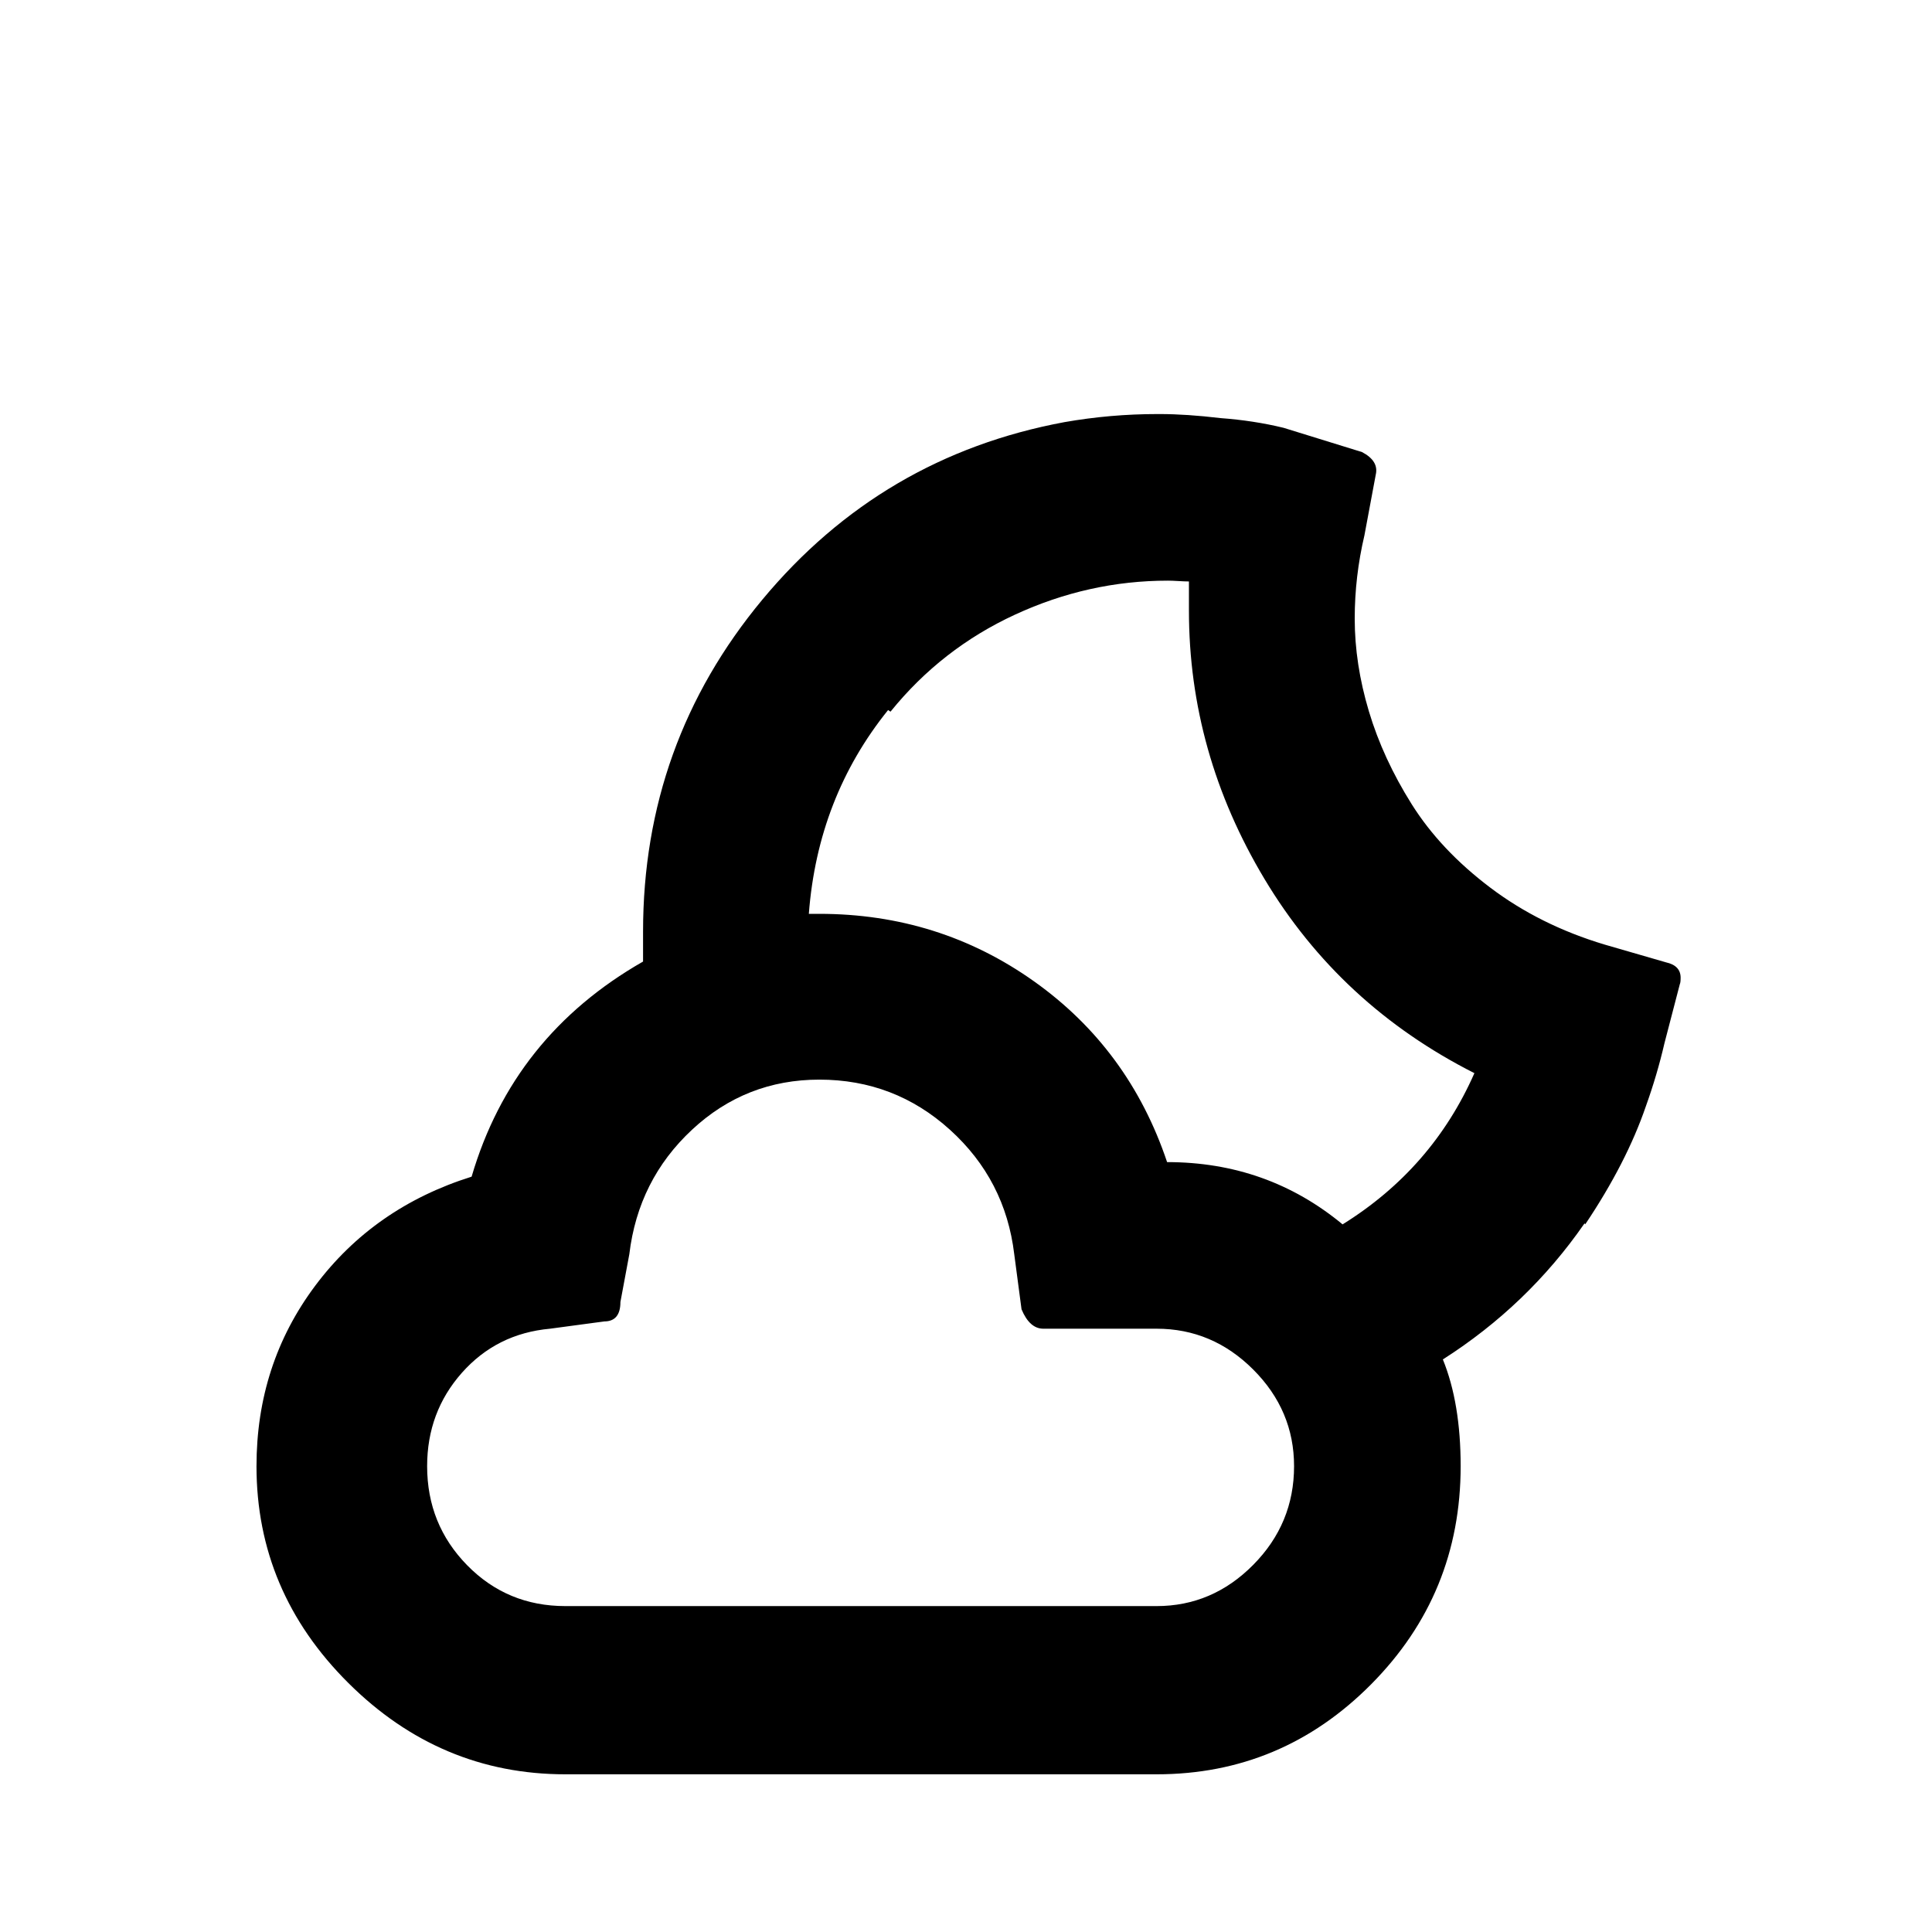 <svg viewBox="0 0 2389 2389" xmlns="http://www.w3.org/2000/svg"><path d="M317.167 1813q0-126 72.5-223t193.5-135q51-174 212-266v-37q0-233 147.5-410.5t373.5-219.5q57-10 115-10h3q33 0 75 5 41 3 78 12l97 30q21 11 17 28l-14 75q-12 51-12 103 0 56 17.5 114.5t53 115 97 103 141.5 70.5l76 22q18 4 18 19 0 6-1 8l-19 73q-9 39-23 78-24 70-75 146 0-1-1-1-70 101-175 168 22 54 22 132 0 158-110.5 269.5t-265.5 111.5h-731q-155 0-268.5-113t-113.5-268zm211 0q0 72 49.5 122.5t121.5 50.5h731q69 0 119.5-51t50.5-122q0-69-50.5-119.5t-119.5-50.5h-140q-17 0-27-24l-9-68q-11-92-79.5-154t-161.5-62q-91 0-157.5 62t-77.5 154l-11 59q0 24-20 24l-67 9q-66 6-109 54.5t-43 115.5zm472-683h13q148 0 265.5 83.5t164.5 223.5q124 0 217 77 111-69 163-187-166-84-259.5-240t-93.5-332v-36q-5 0-13-.5t-13-.5q-98 0-189 42t-154 120l-3-2q-87 108-98 252z"/></svg>